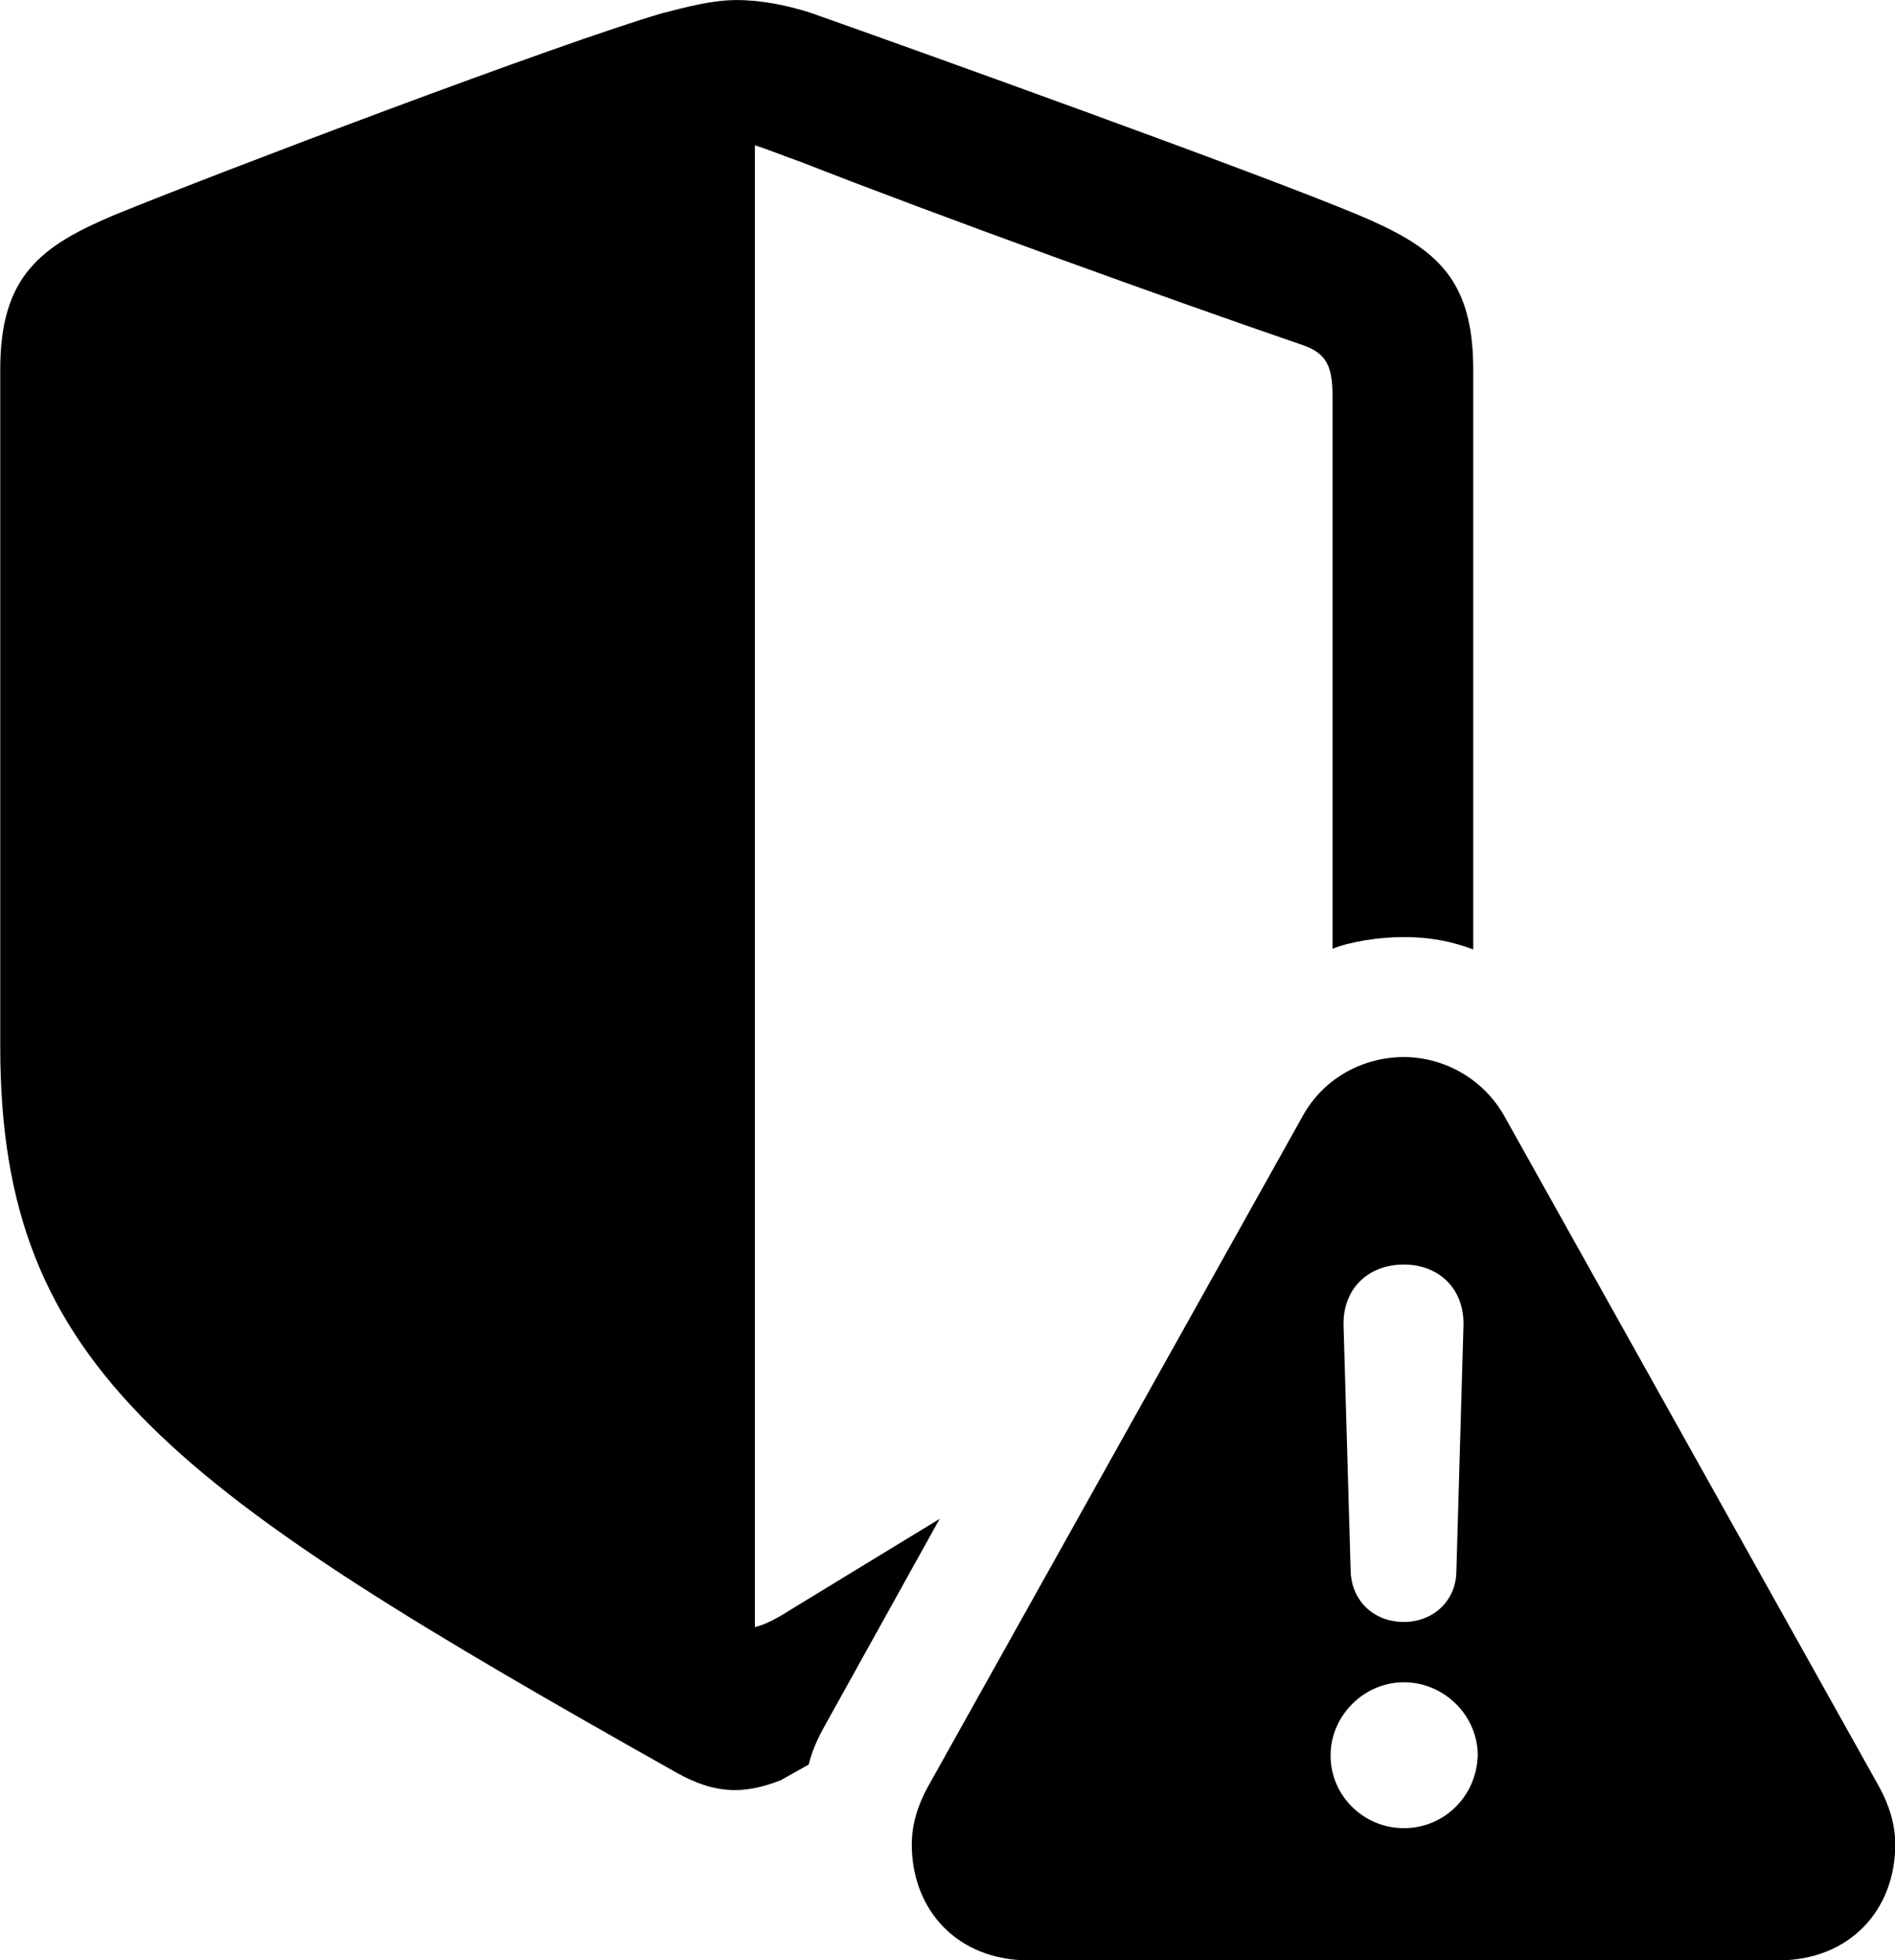 <svg viewBox="0 0 29.23 30.229" xmlns="http://www.w3.org/2000/svg"><path d="M0.004 16.151C0.004 21.14 2.684 22.971 10.444 27.34C10.974 27.631 11.414 27.701 12.044 27.451L12.474 27.21C12.534 26.951 12.664 26.71 12.784 26.5L14.494 23.421L12.214 24.811C11.994 24.951 11.814 25.05 11.644 25.09V2.24C11.864 2.311 12.104 2.41 12.364 2.501C14.424 3.311 18.134 4.651 20.094 5.321C20.464 5.45 20.554 5.651 20.554 6.111V14.63C20.824 14.521 21.274 14.45 21.644 14.45C22.104 14.45 22.424 14.53 22.724 14.64V5.691C22.724 4.25 22.104 3.8 20.944 3.311C19.334 2.64 14.124 0.77 12.514 0.201C12.144 0.081 11.744 0.001 11.364 0.001C10.974 0.001 10.584 0.111 10.224 0.201C8.614 0.67 3.394 2.651 1.774 3.311C0.634 3.791 0.004 4.25 0.004 5.691ZM15.874 30.23H27.424C28.534 30.23 29.234 29.451 29.234 28.441C29.234 28.14 29.144 27.84 28.984 27.55L23.204 17.21C22.864 16.61 22.244 16.3 21.654 16.3C21.044 16.3 20.424 16.61 20.094 17.21L14.314 27.55C14.154 27.84 14.064 28.14 14.064 28.441C14.064 29.451 14.764 30.23 15.874 30.23ZM21.654 25.011C21.194 25.011 20.854 24.691 20.834 24.241L20.724 20.43C20.714 19.881 21.094 19.5 21.654 19.5C22.204 19.5 22.584 19.881 22.574 20.43L22.464 24.241C22.454 24.691 22.104 25.011 21.654 25.011ZM21.654 28.191C21.044 28.191 20.524 27.701 20.524 27.07C20.524 26.451 21.044 25.941 21.654 25.941C22.274 25.941 22.794 26.451 22.794 27.07C22.774 27.701 22.274 28.191 21.654 28.191Z" /></svg>